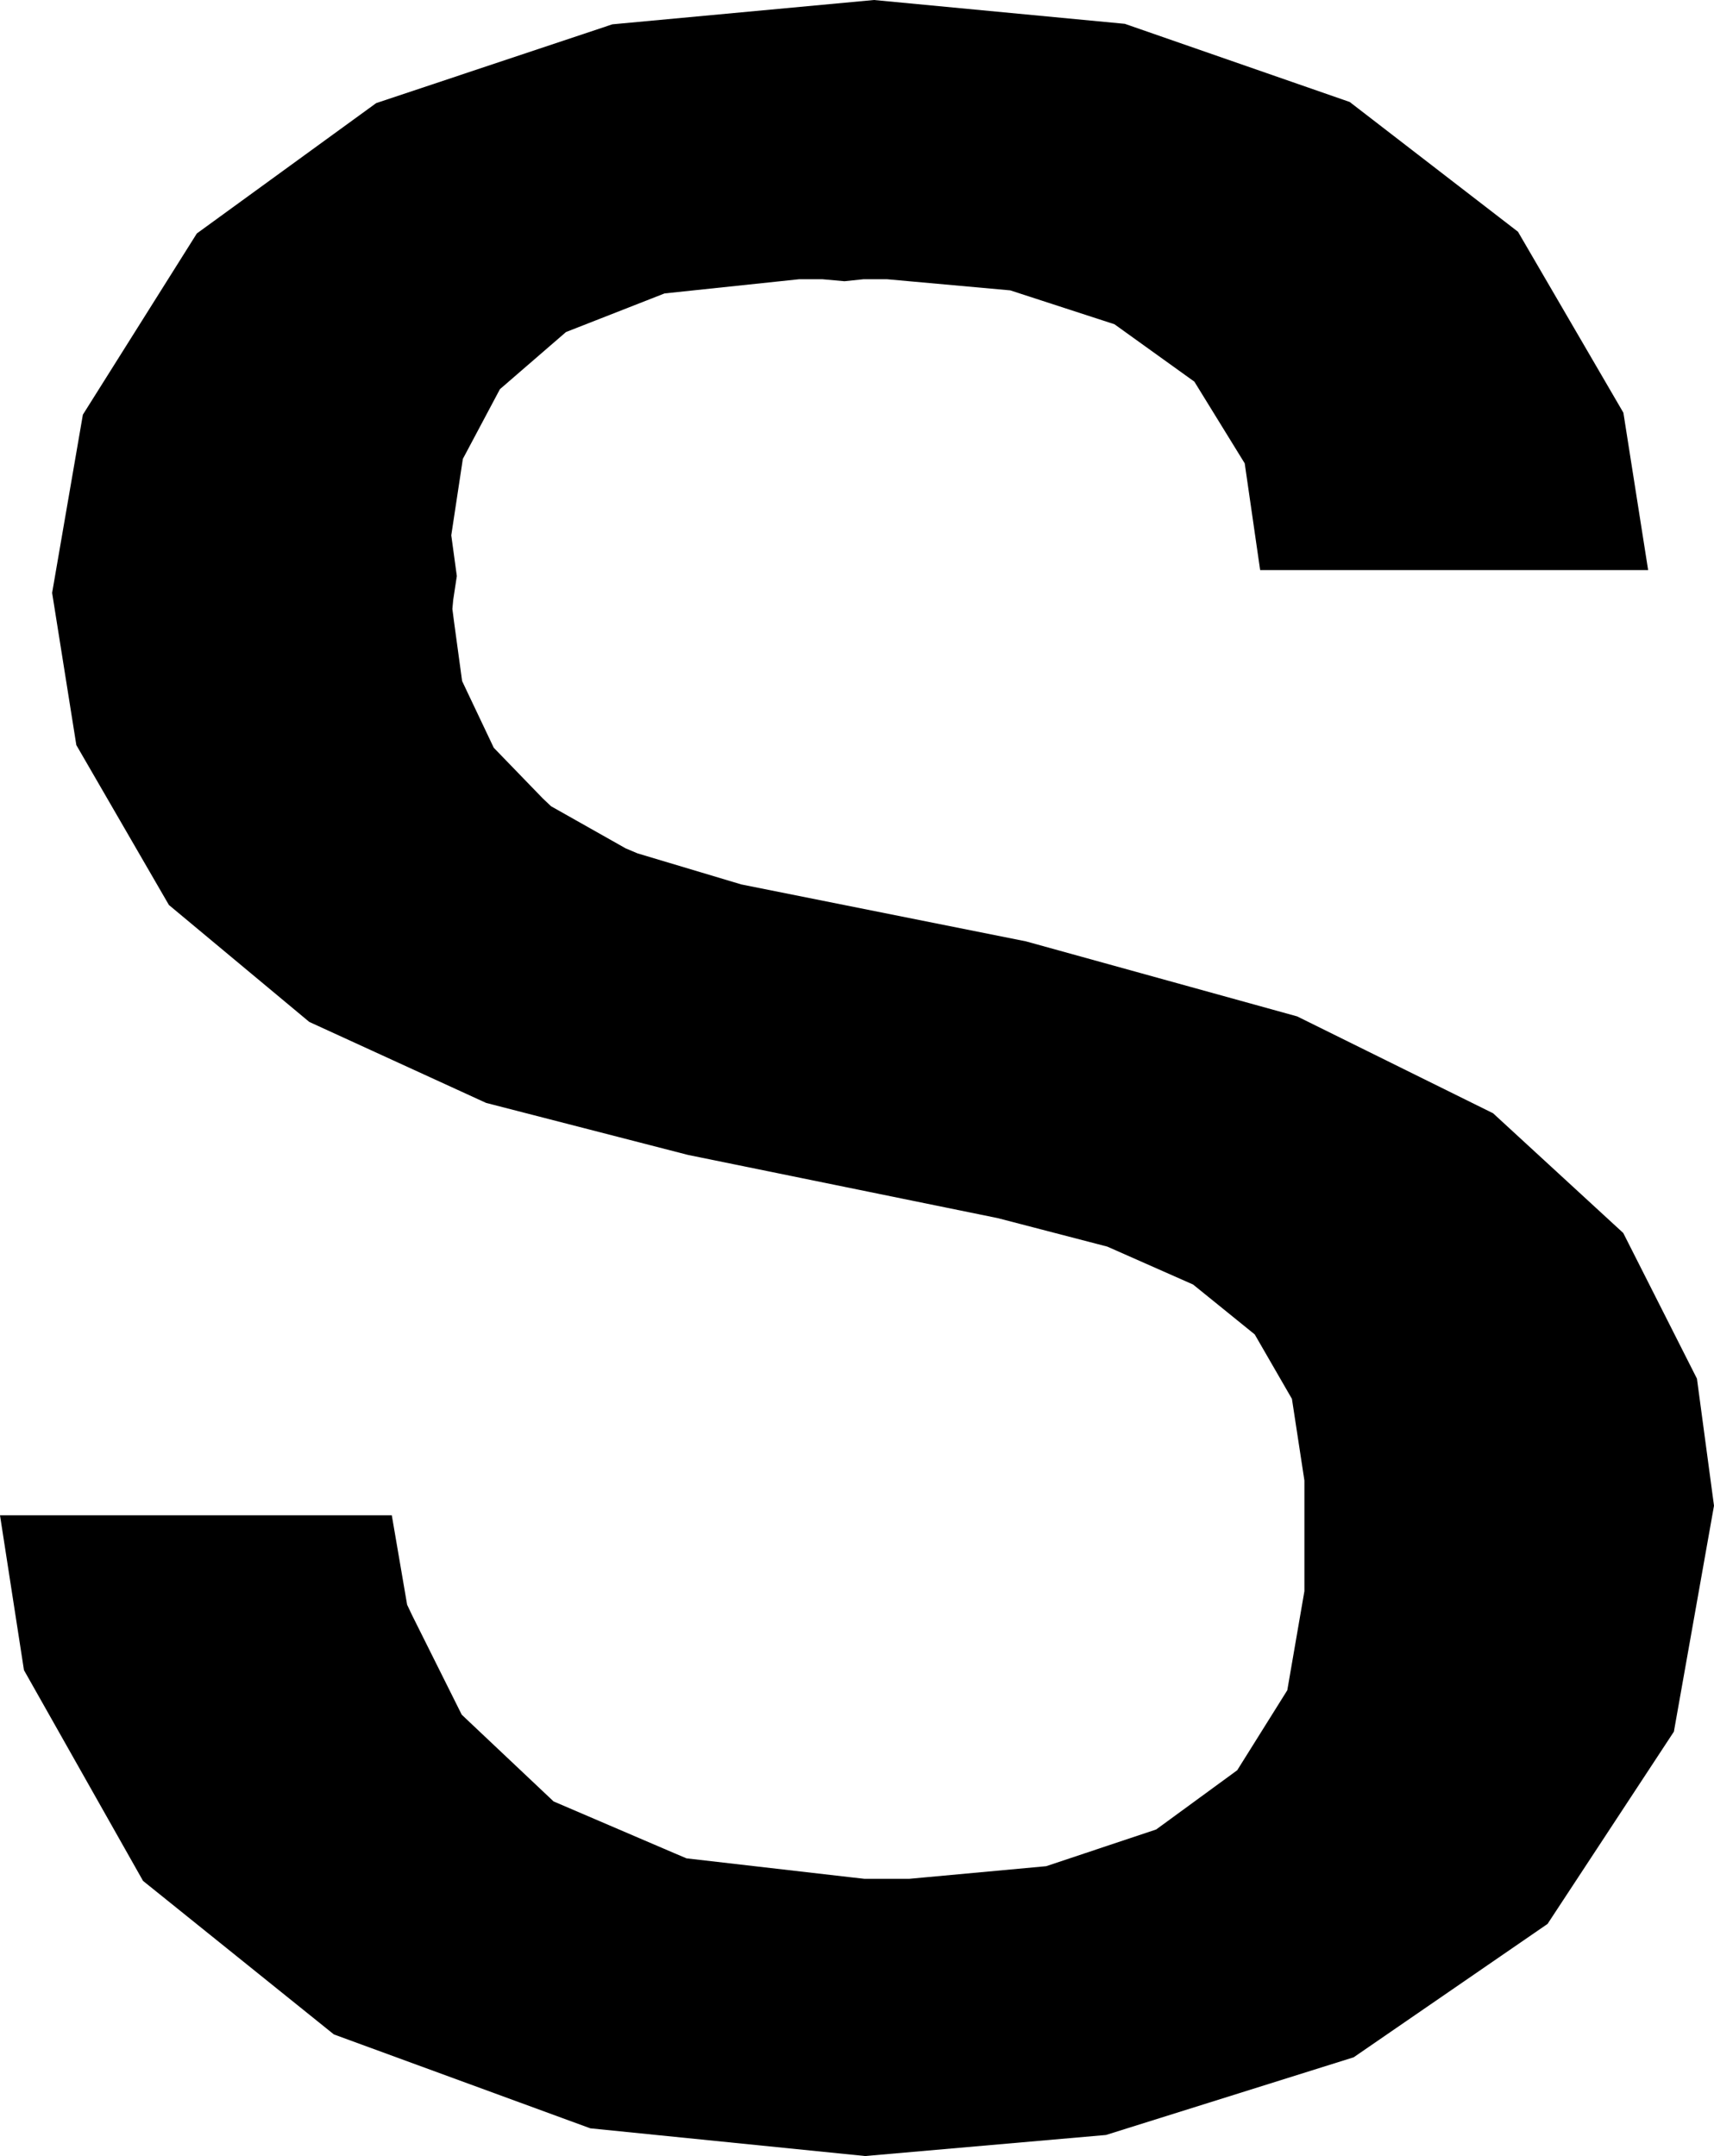 <svg xmlns="http://www.w3.org/2000/svg" viewBox="2.029 0.303 147.463 185.512">
  <polygon points="55.857,73.298 49.436,69.673 48.725,68.999 44.51,64.643 42.201,59.777 41.786,58.899 41.084,53.746 40.949,52.7 41.02,51.922 41.332,49.867 40.854,46.362 41.85,39.788 45.04,33.789 50.724,28.873 59.202,25.551 70.774,24.33 72.786,24.33 74.684,24.501 76.309,24.33 78.349,24.33 88.946,25.287 97.911,28.203 104.787,33.143 109.117,40.171 110.445,49.354 143.826,49.354 143.826,49.354 143.826,49.354 143.826,49.354 141.696,35.815 132.627,20.243 118.151,9.078 98.801,2.353 77.22,0.303 54.711,2.396 34.396,9.174 18.964,20.391 9.159,35.982 6.513,51.315 8.597,64.414 16.561,78.171 28.638,88.233 43.848,95.2 61.213,99.674 87.869,105.114 97.297,107.566 104.676,110.828 109.979,115.121 113.18,120.668 114.253,127.69 114.253,137.21 112.78,145.738 108.473,152.62 101.504,157.714 92.04,160.876 80.253,161.962 76.404,161.962 75.055,161.81 61.098,160.202 60.076,159.77 49.657,155.303 42.464,148.512 41.753,147.838 37.471,139.258 37.056,138.379 35.737,130.682 2.029,130.682 2.029,130.682 4.091,144.008 14.335,162.14 30.755,175.351 52.816,183.43 76.462,185.815 97.179,184.003 118.493,177.318 135.172,165.842 146.041,149.3 149.492,129.859 148.025,118.927 141.685,106.394 130.483,96.09 113.632,87.758 90.287,81.298 65.807,76.402 56.879,73.73" />
</svg>
